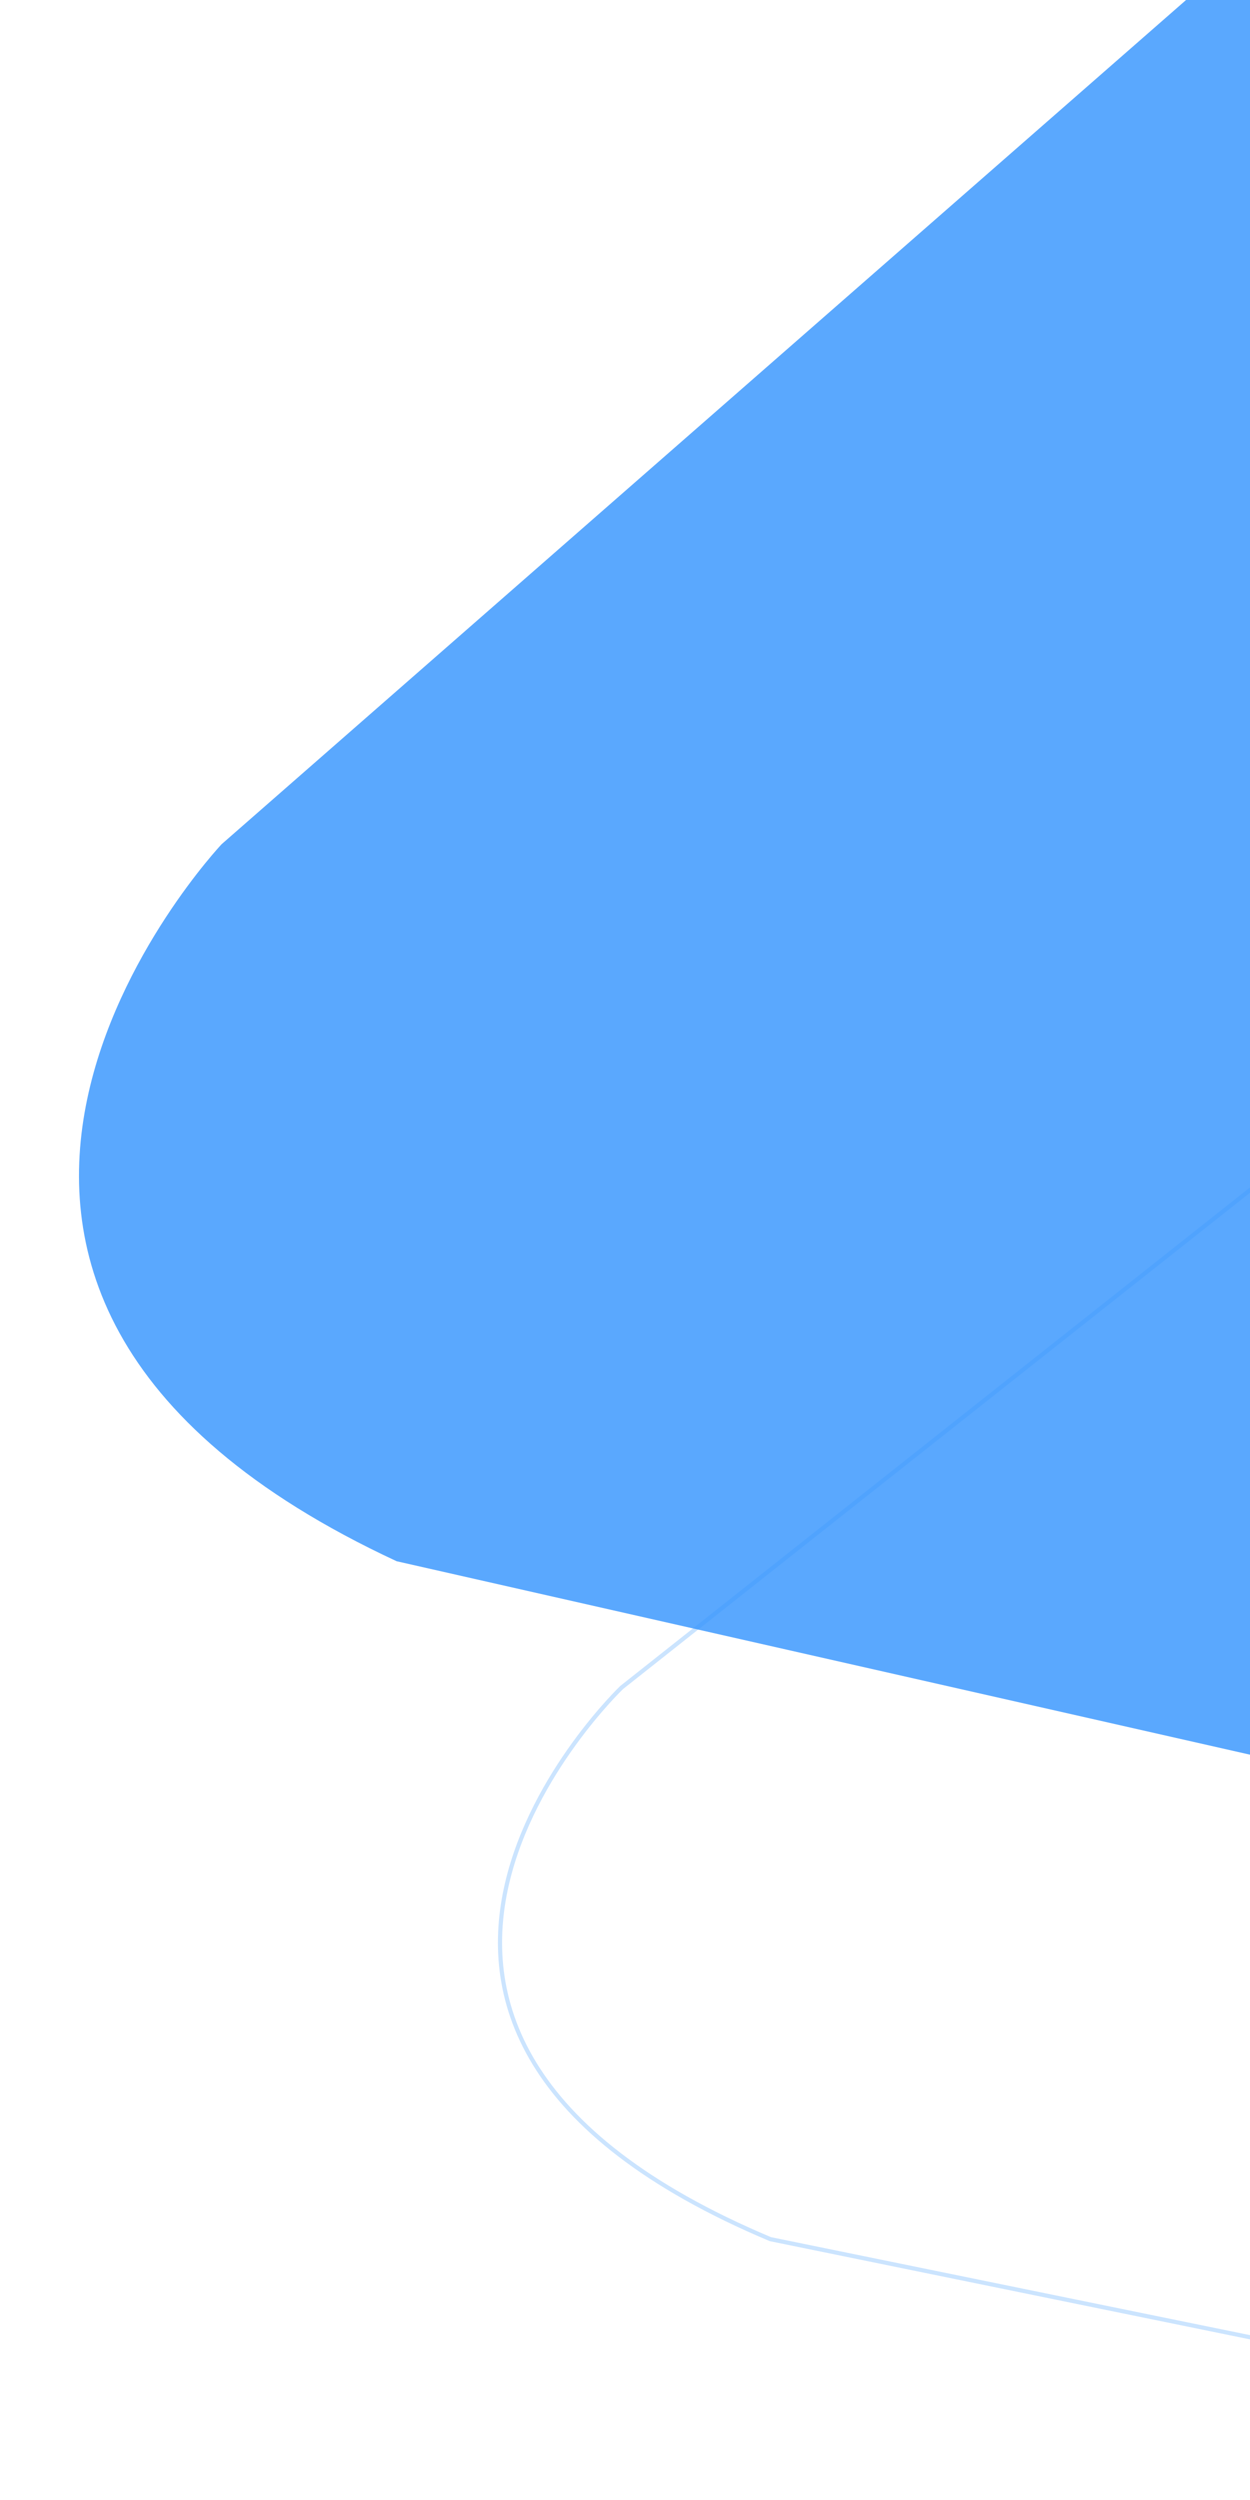 <?xml version="1.0" encoding="utf-8"?>
<!-- Generator: Adobe Illustrator 22.0.1, SVG Export Plug-In . SVG Version: 6.00 Build 0)  -->
<svg version="1.1" id="Слой_1" xmlns="http://www.w3.org/2000/svg" xmlns:xlink="http://www.w3.org/1999/xlink" x="0px" y="0px"
	 viewBox="0 0 300 600" style="enable-background:new 0 0 300 600;" xml:space="preserve">
<style type="text/css">
	.st0{opacity:0.25;fill:none;stroke:#3295FE;enable-background:new    ;}
	.st1{opacity:0.8;fill:#3192FD;enable-background:new    ;}
</style>
<path id="Фигура_4_копия_2" class="st0" d="M559.8,231.8l91.3,279.4c13.4,117.4-123,96.4-123,96.4l-343.2-70.2
	C63.9,486.5,149.2,405,149.2,405L403.1,204c101.5-58.9,154.7,24.5,154.7,24.5L559.8,231.8z"/>
<path id="Фигура_4_копия" class="st1" d="M535.7-22.5l107.2,363.3c15.7,152.7-144.5,125.3-144.5,125.3L95.2,374.7
	c-142.1-66.1-42-172.1-42-172.1L351.6-58.6c119.3-76.5,181.8,31.9,181.8,31.9L535.7-22.5z"/>
</svg>

